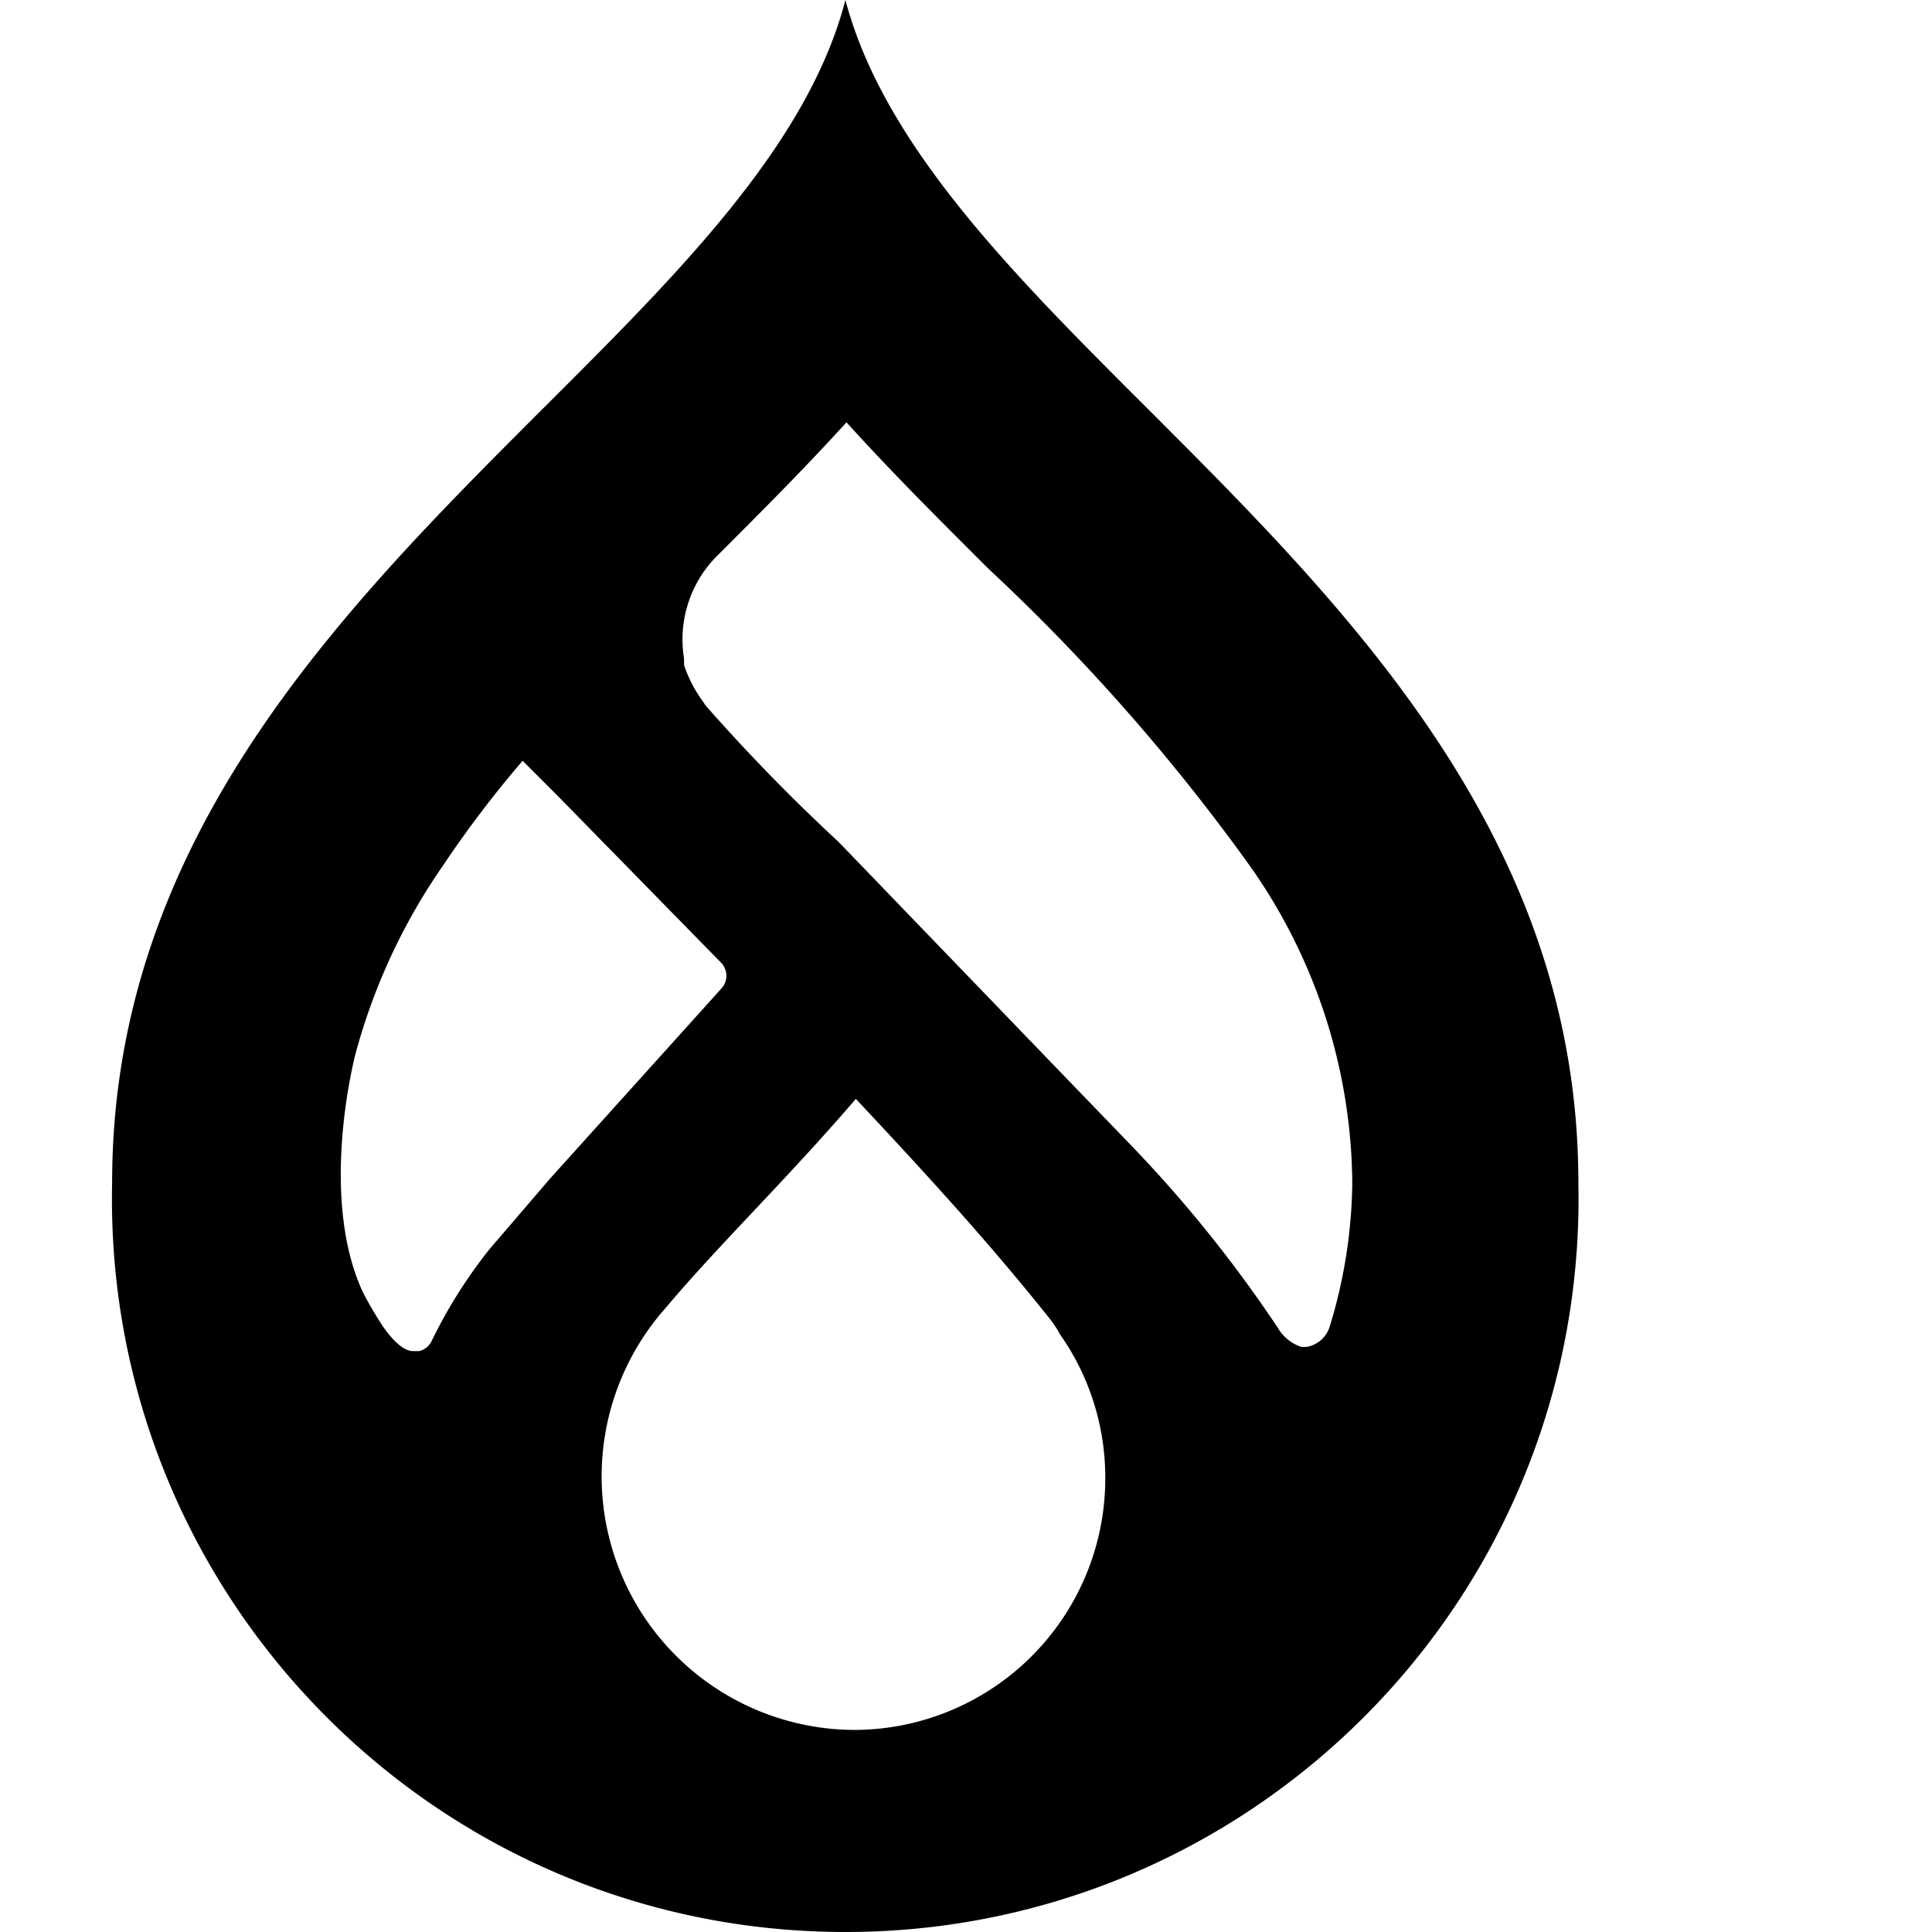 <svg xmlns="http://www.w3.org/2000/svg" version="1.1" viewBox="0 0 512 512" fill="currentColor"><path fill="currentColor" d="M303.973 108.136C268.2 72.459 234.187 38.35 224.047 0c-9.957 38.35-44.25 72.459-80.019 108.136c-53.561 53.564-114.312 114.22-114.312 205.3c-2.337 107.3 82.752 196.18 190.053 198.517S415.948 429.2 418.285 321.9q.091-4.231 0-8.464c0-91.08-60.751-151.736-114.312-205.3m-174.326 223a130.282 130.282 0 0 0-15.211 24.153a4.978 4.978 0 0 1-3.319 2.766h-1.659c-4.333 0-9.219-8.481-9.219-8.481c-1.29-2.028-2.489-4.149-3.687-6.361l-.83-1.752c-11.247-25.72-1.475-62.318-1.475-62.318a160.585 160.585 0 0 1 23.231-49.873a290.8 290.8 0 0 1 21.022-27.657l9.219 9.219l43.512 44.434a4.979 4.979 0 0 1 0 6.638L145.78 312.33Zm96.612 127.311a67.2 67.2 0 0 1-49.781-111.915c14.2-16.871 31.528-33.464 50.334-55.313c22.309 23.785 36.875 40.1 51.164 57.986a28.413 28.413 0 0 1 2.95 4.425a65.905 65.905 0 0 1 11.984 37.981a66.651 66.651 0 0 1-66.466 66.836ZM352.371 351.6a7.743 7.743 0 0 1-6.176 5.347H344.9a11.249 11.249 0 0 1-6.269-5.07a348.21 348.21 0 0 0-39.456-48.952l-17.788-18.435l-59.087-61.305a497.888 497.888 0 0 1-35.4-36.322a12.033 12.033 0 0 0-.922-1.382a35.4 35.4 0 0 1-4.7-9.219v-1.752a31.346 31.346 0 0 1 9.218-27.656c11.432-11.431 22.955-22.954 33.833-34.939c11.984 13.275 24.8 26 37.428 38.627a530.991 530.991 0 0 1 69.6 79.1a147.494 147.494 0 0 1 27.011 83.8a134.109 134.109 0 0 1-5.997 38.158"/></svg>